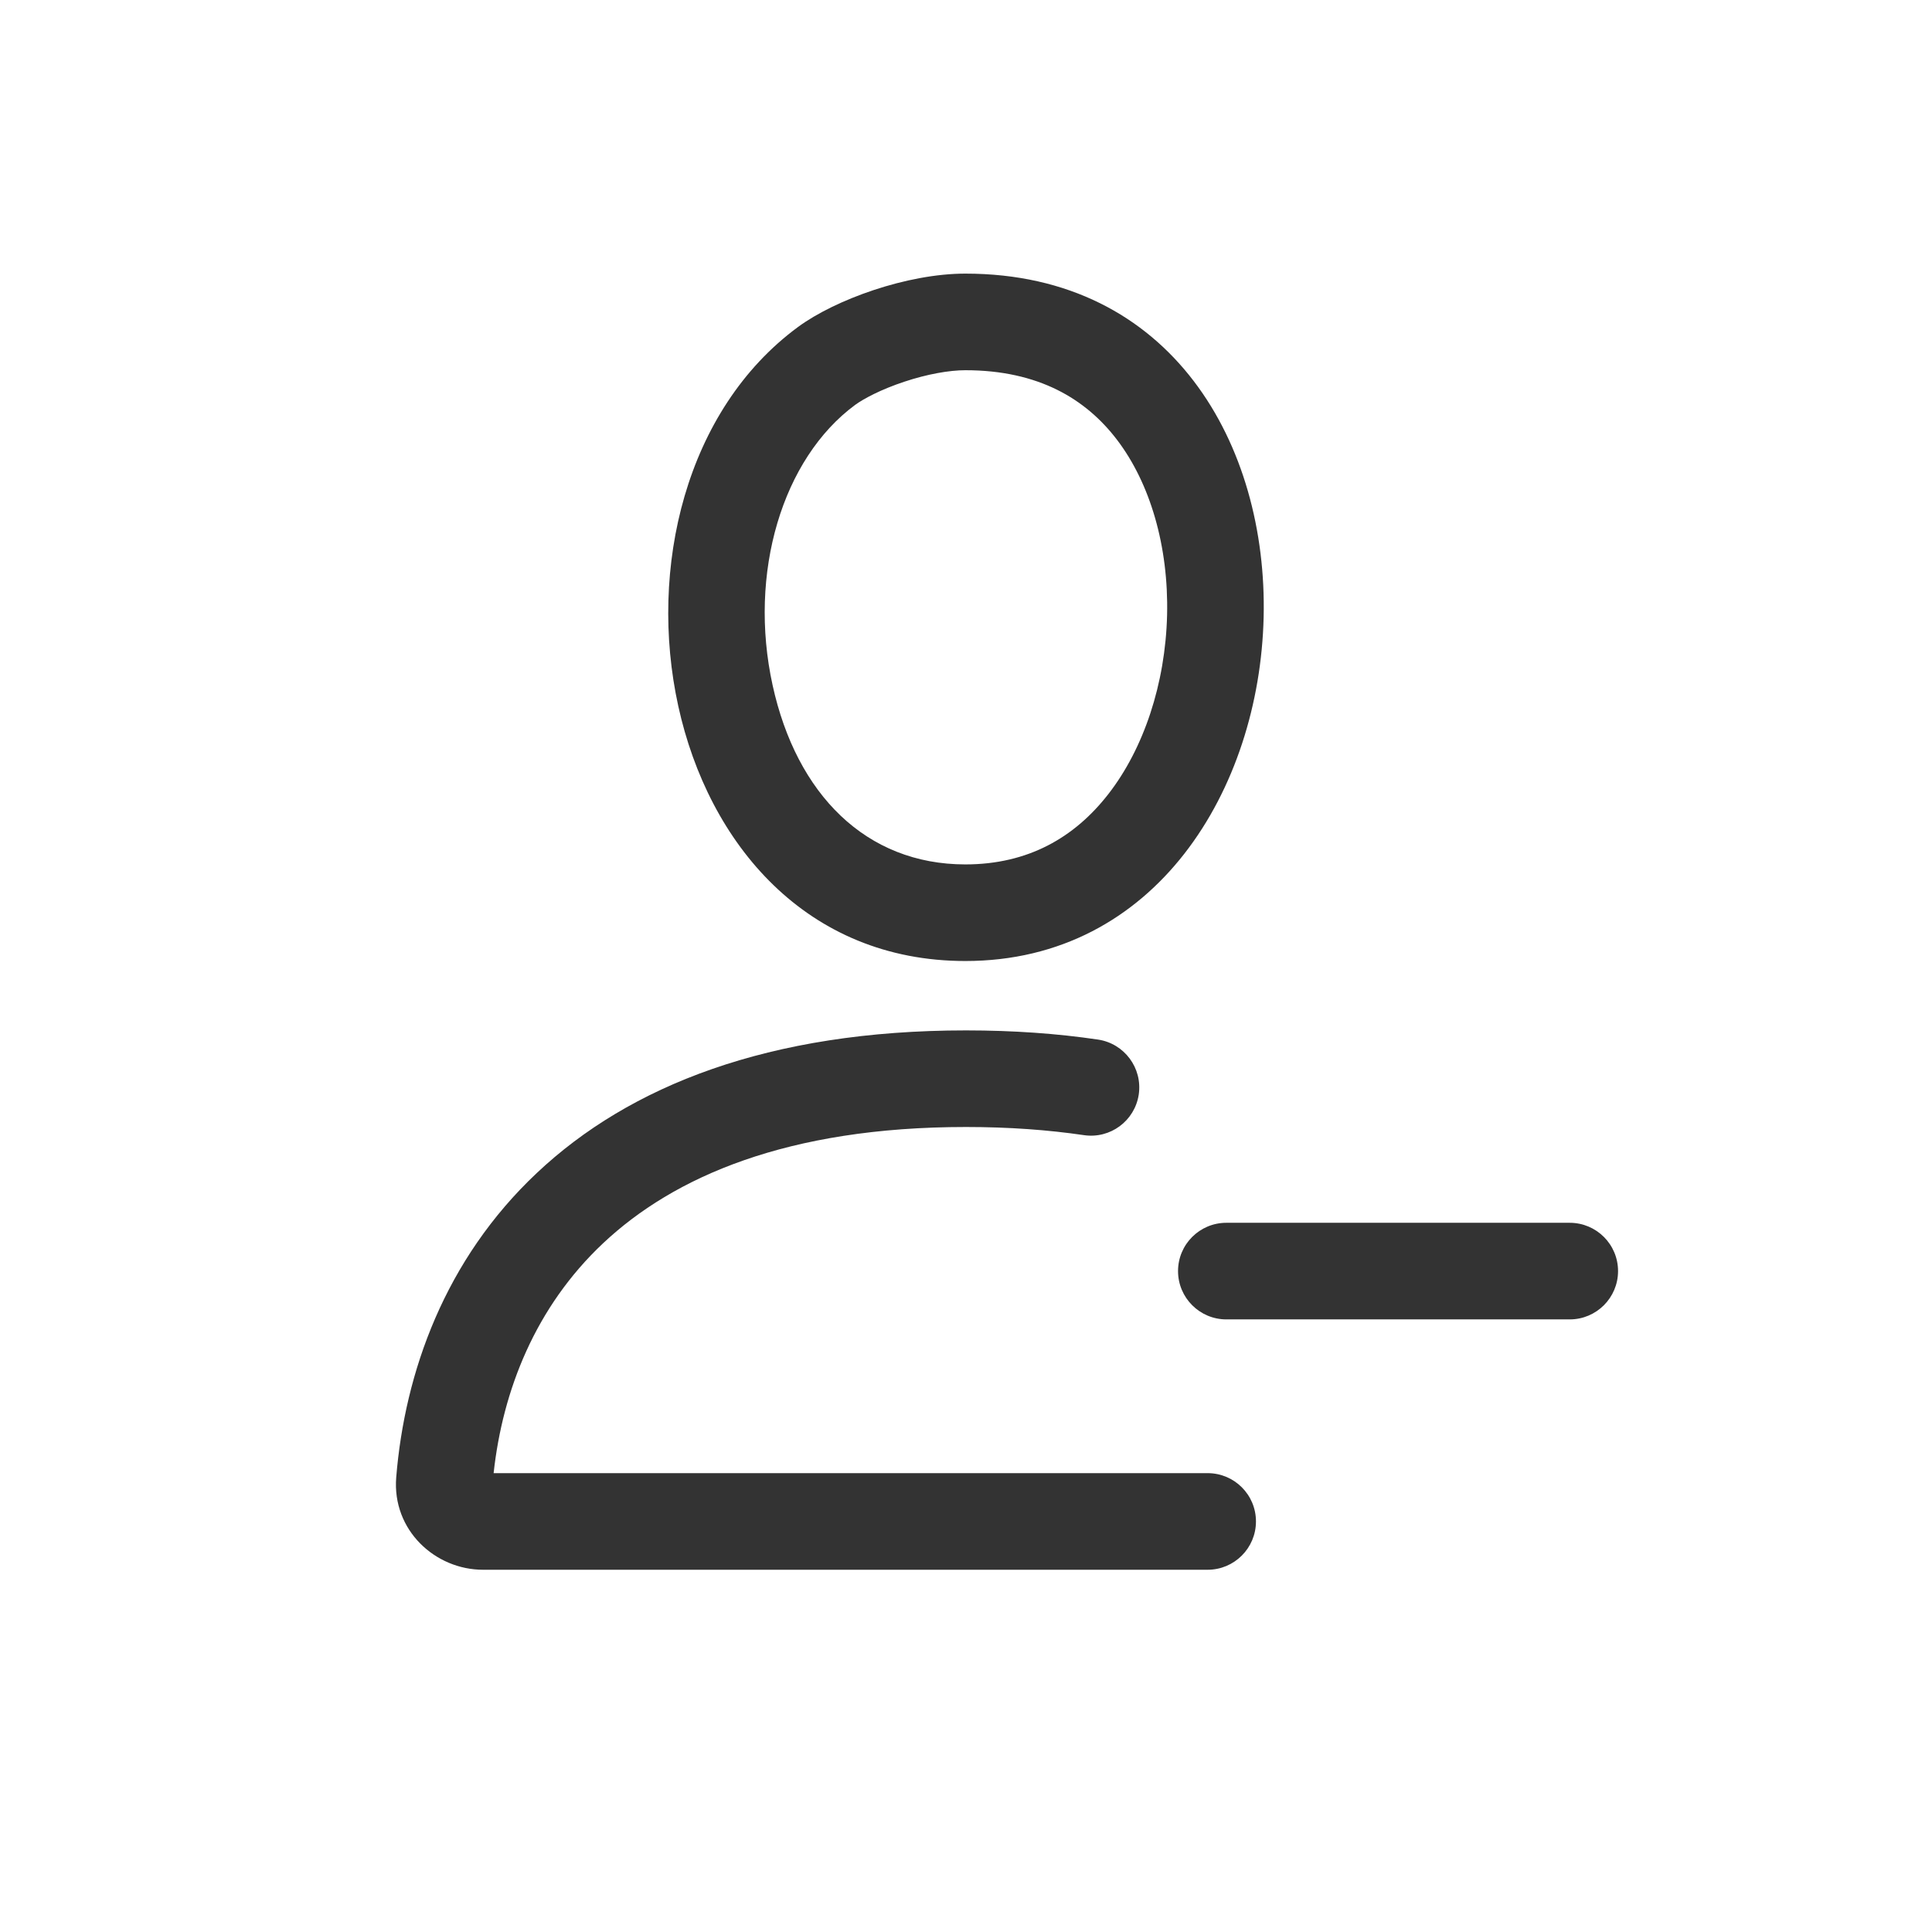 <svg width="24" height="24" viewBox="0 0 24 24" fill="none" xmlns="http://www.w3.org/2000/svg">
<path fill-rule="evenodd" clip-rule="evenodd" d="M11.233 4.742C10.943 4.838 10.727 4.954 10.624 5.029C9.719 5.696 9.291 7.117 9.598 8.514C9.895 9.867 10.758 10.738 11.992 10.738C12.771 10.738 13.348 10.404 13.767 9.866C14.208 9.3 14.477 8.493 14.498 7.64C14.518 6.785 14.287 6.002 13.875 5.462C13.491 4.959 12.904 4.599 11.992 4.599C11.792 4.599 11.519 4.647 11.233 4.742ZM9.913 4.062C7.12 6.119 8.047 11.938 11.992 11.938C16.728 11.938 17.137 3.399 11.992 3.399C11.268 3.399 10.377 3.721 9.913 4.062ZM6.132 18.3C6.244 17.27 6.652 16.234 7.492 15.444C8.368 14.62 9.779 14 12 14C12.534 14 13.021 14.036 13.464 14.101C13.792 14.15 14.097 13.924 14.146 13.596C14.194 13.268 13.968 12.963 13.64 12.914C13.133 12.839 12.587 12.8 12 12.8C9.55 12.8 7.818 13.489 6.67 14.57C5.526 15.646 5.028 17.048 4.922 18.352C4.869 19.009 5.407 19.5 6 19.5H15.002C15.333 19.5 15.602 19.231 15.602 18.9C15.602 18.568 15.333 18.3 15.002 18.3H6.132ZM15.234 15.19C14.903 15.19 14.634 15.458 14.634 15.79C14.634 16.121 14.903 16.39 15.234 16.39L19.5 16.39C19.831 16.39 20.1 16.121 20.1 15.79C20.1 15.458 19.831 15.19 19.5 15.19H15.234Z" fill="#333333"/>
</svg>
